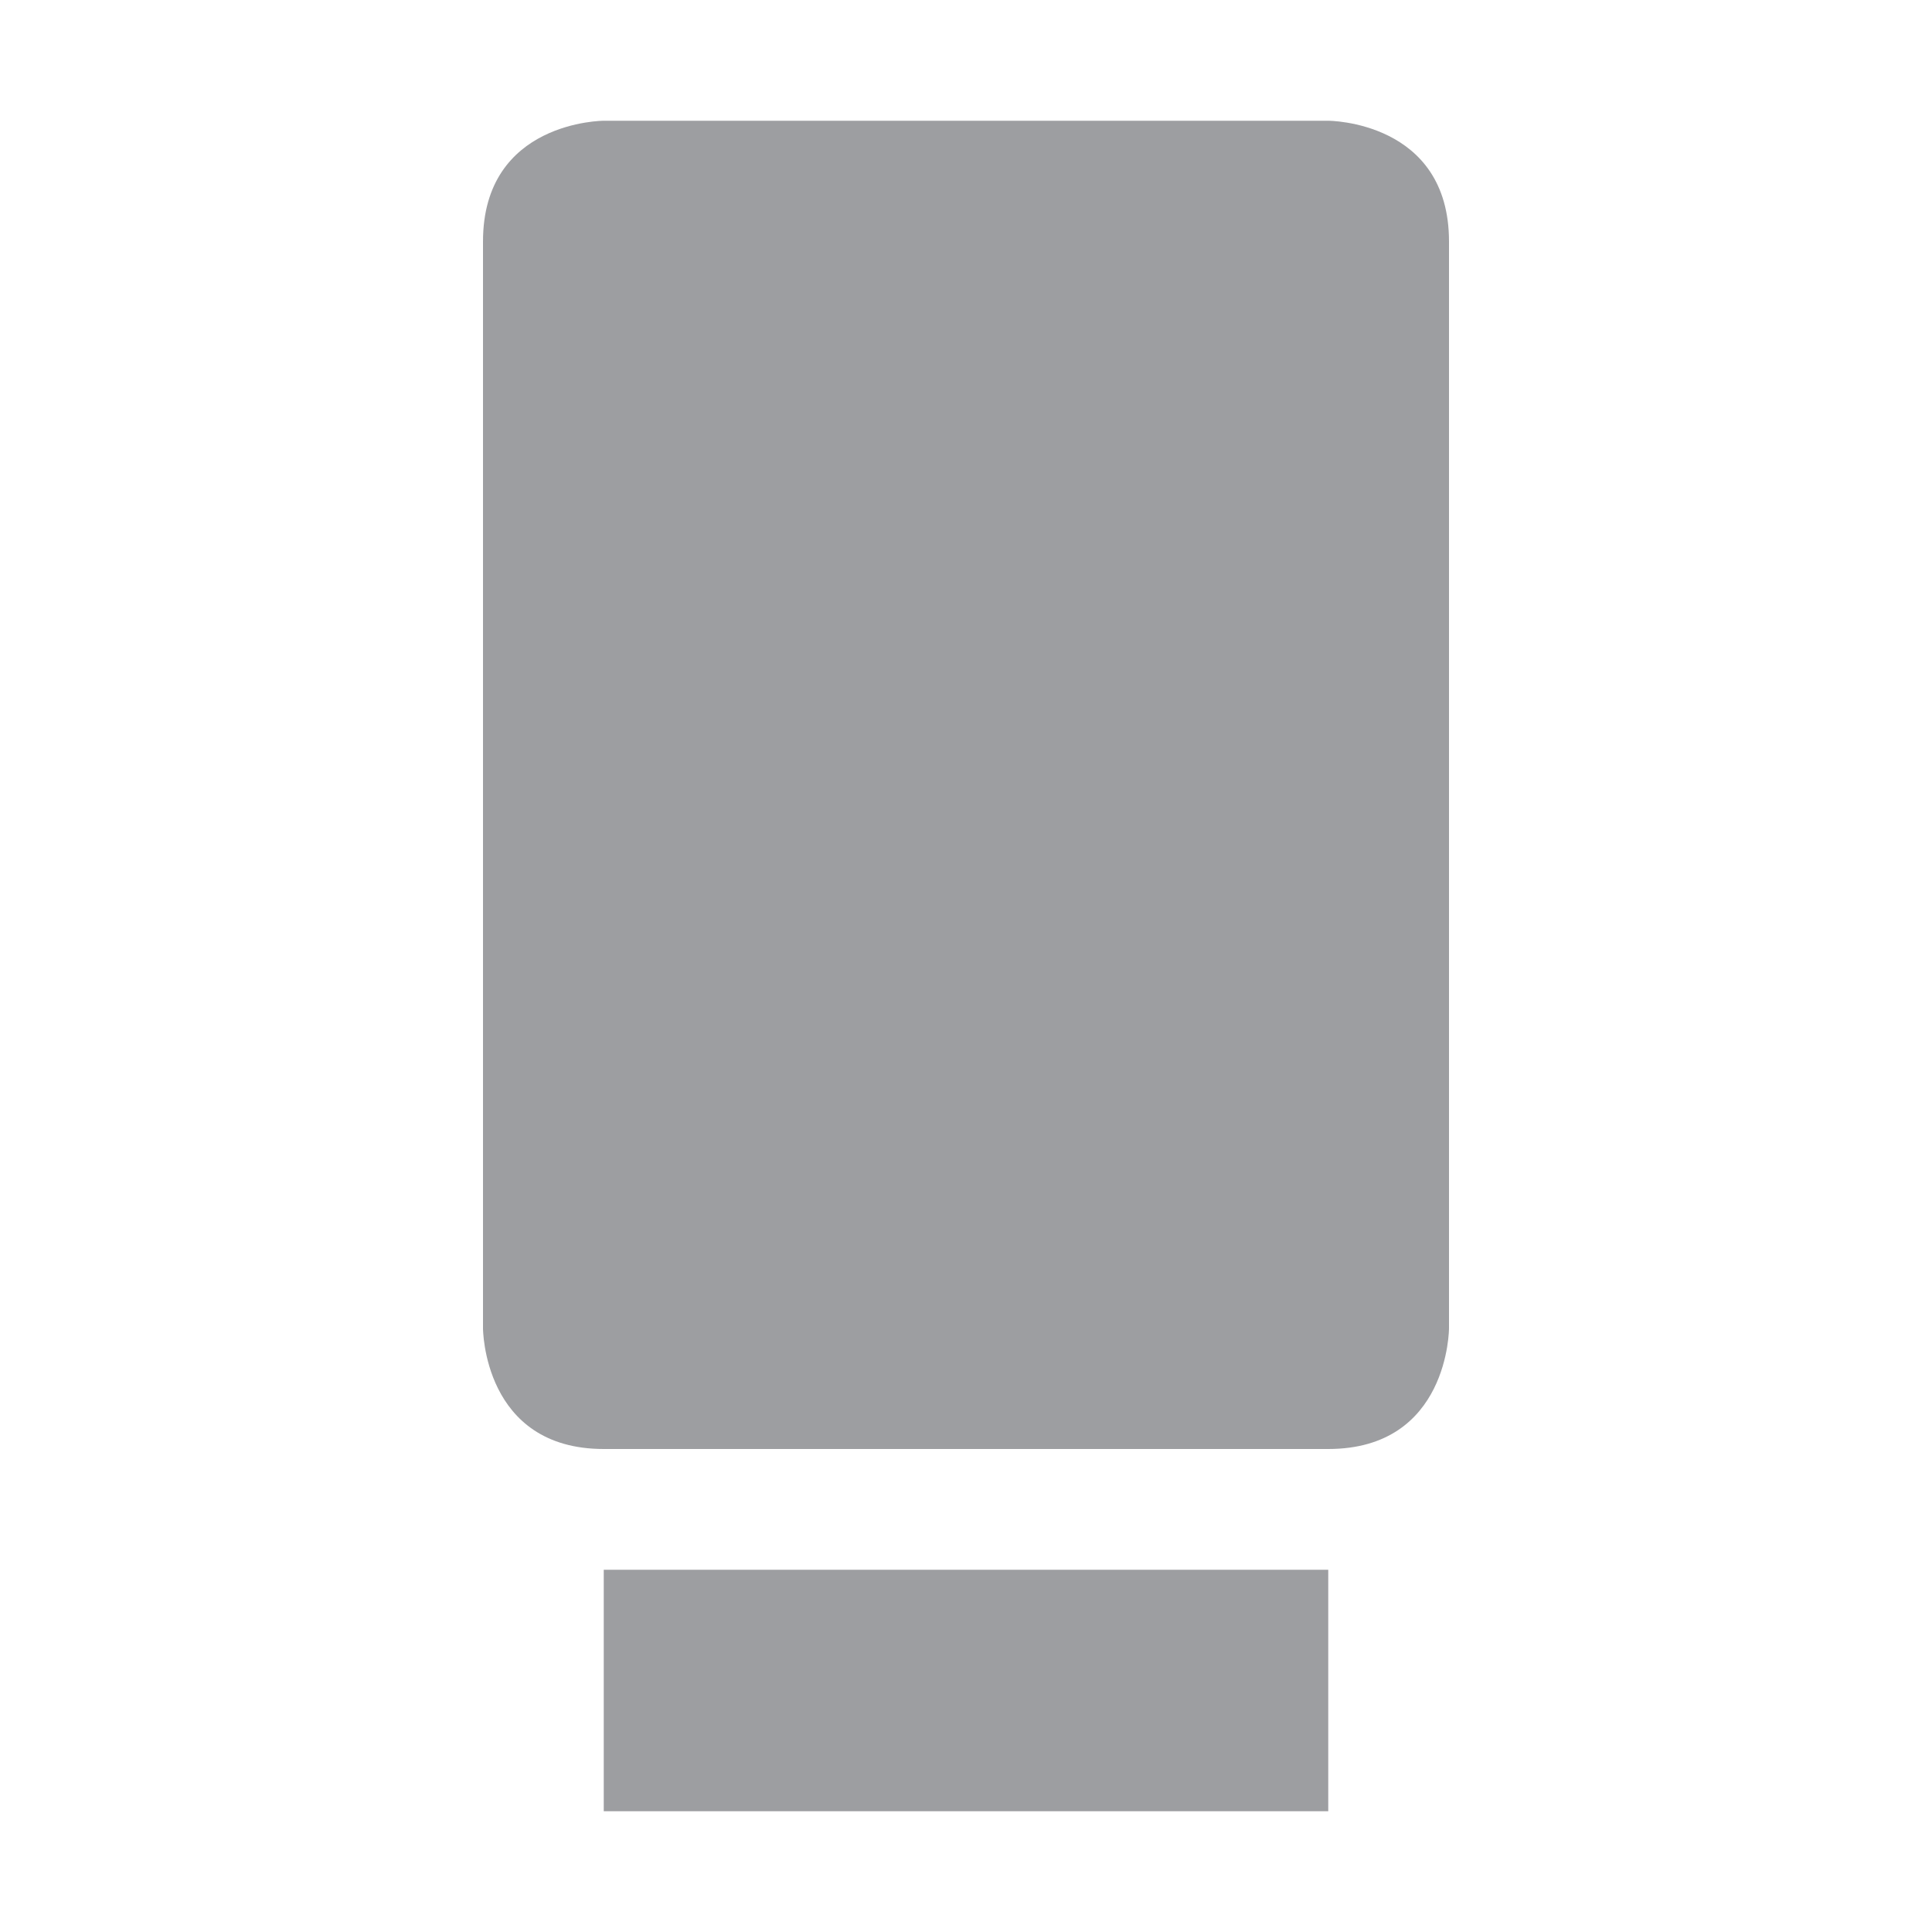 <svg xmlns="http://www.w3.org/2000/svg" width="16" height="16" version="1.1">
 <path style="fill:#9d9ea1" d="M 5,1 C 5,1 4,1 4,2 V 11 C 4,11 4,12 5,12 H 11 C 12,12 12,11 12,11 V 2 C 12,1 11,1 11,1 Z M 5,13 V 15 H 11 V 13 Z"/>
</svg>
